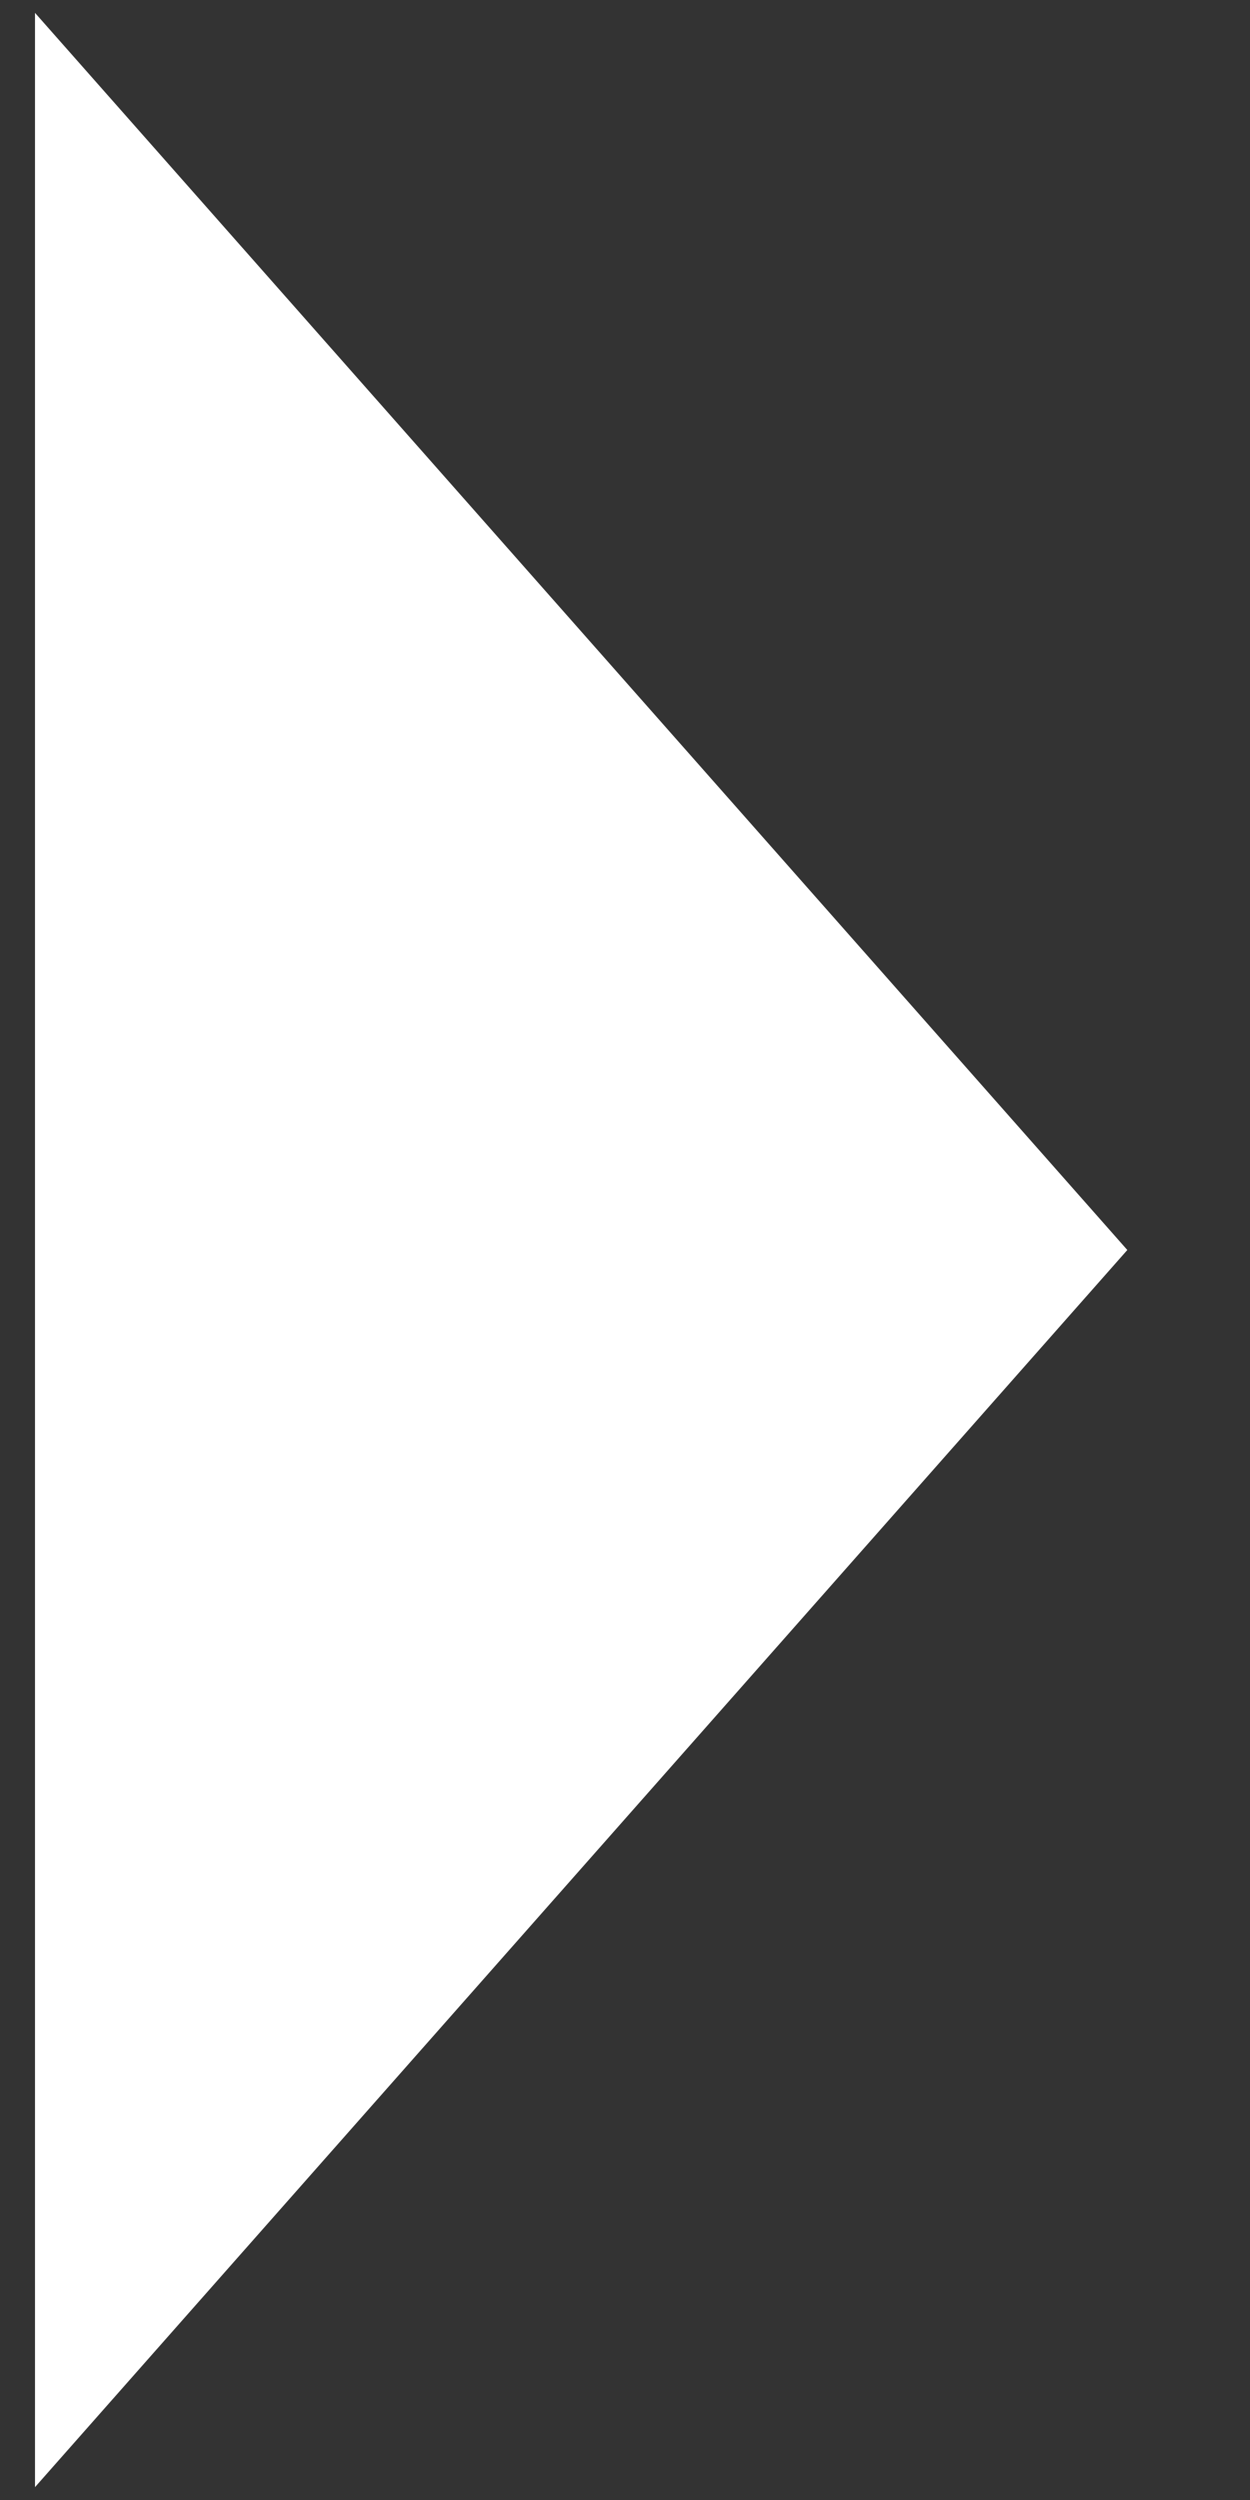 <svg xmlns="http://www.w3.org/2000/svg" width="7" height="14" viewBox="0 0 7 14" fill="none"><rect x="0" y="0" width="7" height="14" fill="#333333" stroke="none"/><path d="M6.313 7L0.196 13.928V0.072L6.313 7Z" fill="white"></path></svg>